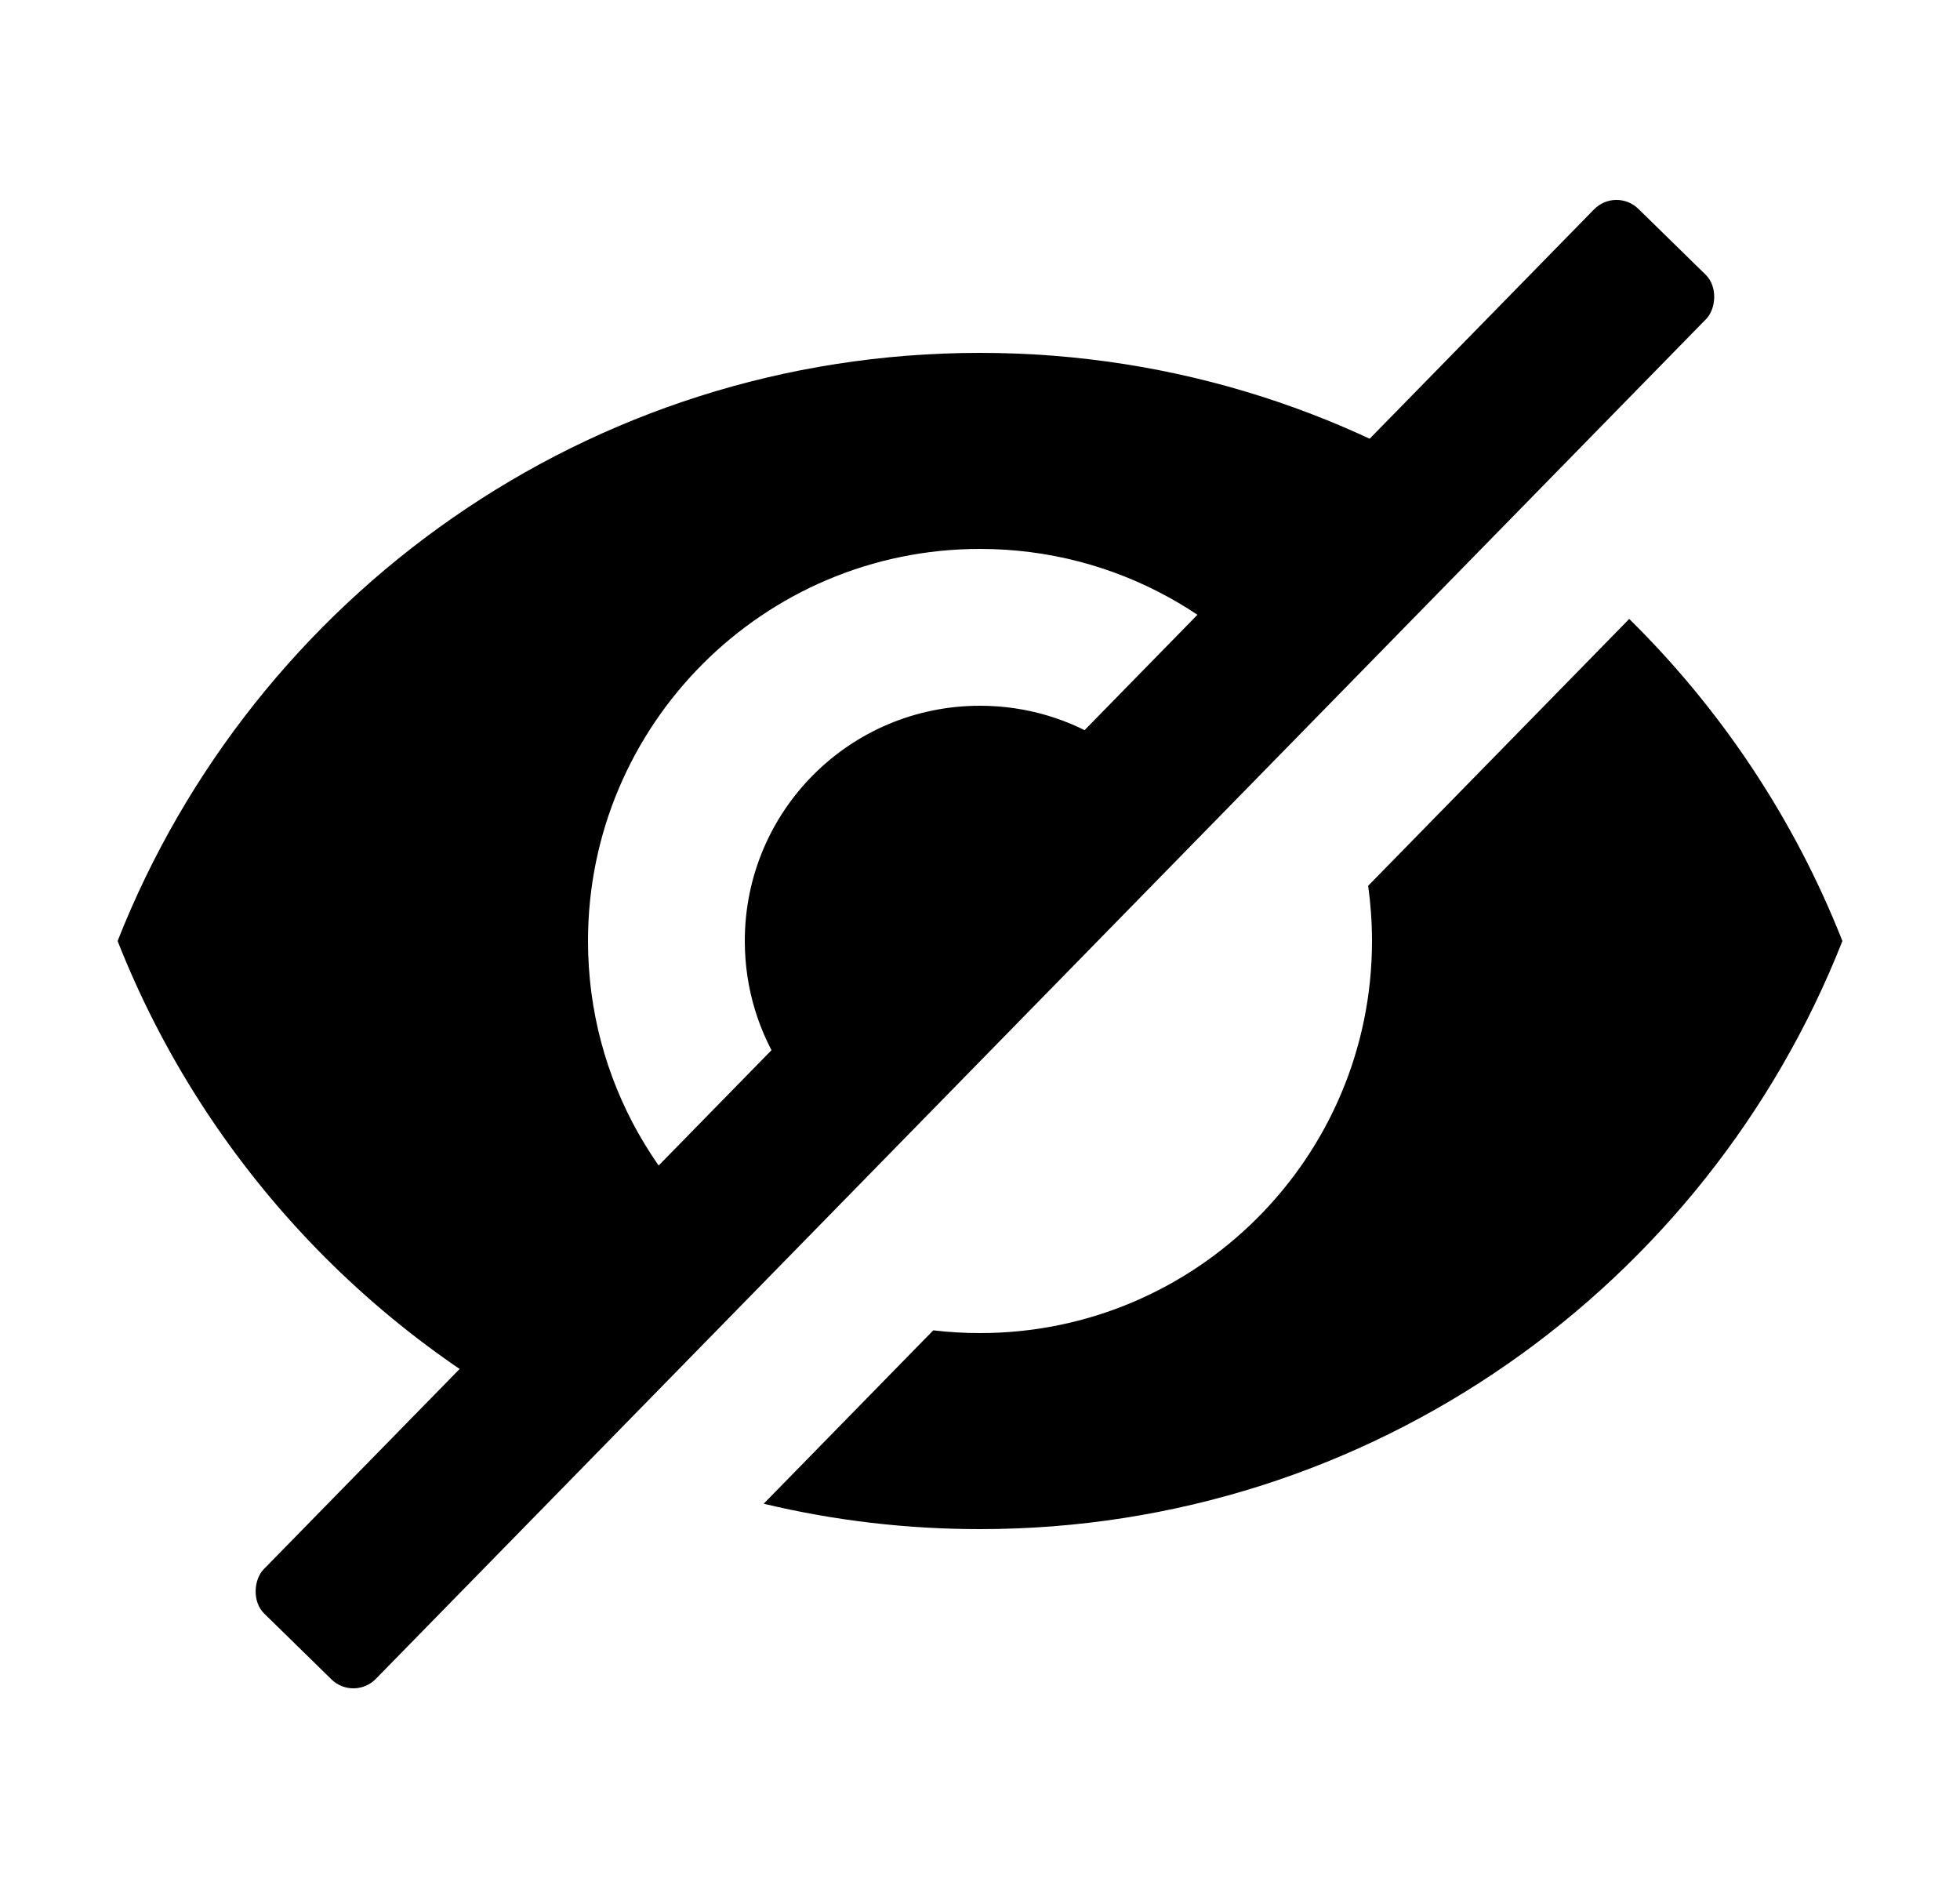 <svg width="25" height="24" viewBox="0 0 25 24" fill="none" xmlns="http://www.w3.org/2000/svg">
<g clip-path="url(#clip0_29_24271)">
<rect x="20.612" y="2.384" width="2" height="25.062" rx="0.4" transform="rotate(44.377 20.612 2.384)" fill="#000"/>
<path fill-rule="evenodd" clip-rule="evenodd" d="M1.5 12C3.23 7.61 7.5 4.5 12.5 4.5C15.005 4.5 17.326 5.28 19.237 6.611L16.667 9.237C15.771 7.889 14.239 7 12.5 7C9.74 7 7.5 9.24 7.5 12C7.5 13.778 8.429 15.34 9.829 16.227L7.645 18.458C4.848 17.194 2.631 14.87 1.5 12ZM9.741 19.176C10.626 19.388 11.55 19.5 12.5 19.5C17.5 19.5 21.77 16.39 23.5 12C22.886 10.443 21.953 9.047 20.781 7.893L17.451 11.296C17.483 11.526 17.5 11.761 17.5 12C17.5 14.76 15.26 17 12.5 17C12.298 17 12.1 16.988 11.904 16.965L9.741 19.176ZM15.216 10.721L11.28 14.743C10.23 14.277 9.5 13.225 9.5 12C9.5 10.34 10.84 9 12.5 9C13.702 9 14.736 9.703 15.216 10.721Z" fill="#000"/>
</g>
<defs>
<clipPath id="clip0_29_24271">
<rect width="24" height="24" fill="#000" transform="translate(0.5)"/>
</clipPath>
</defs>
</svg>
